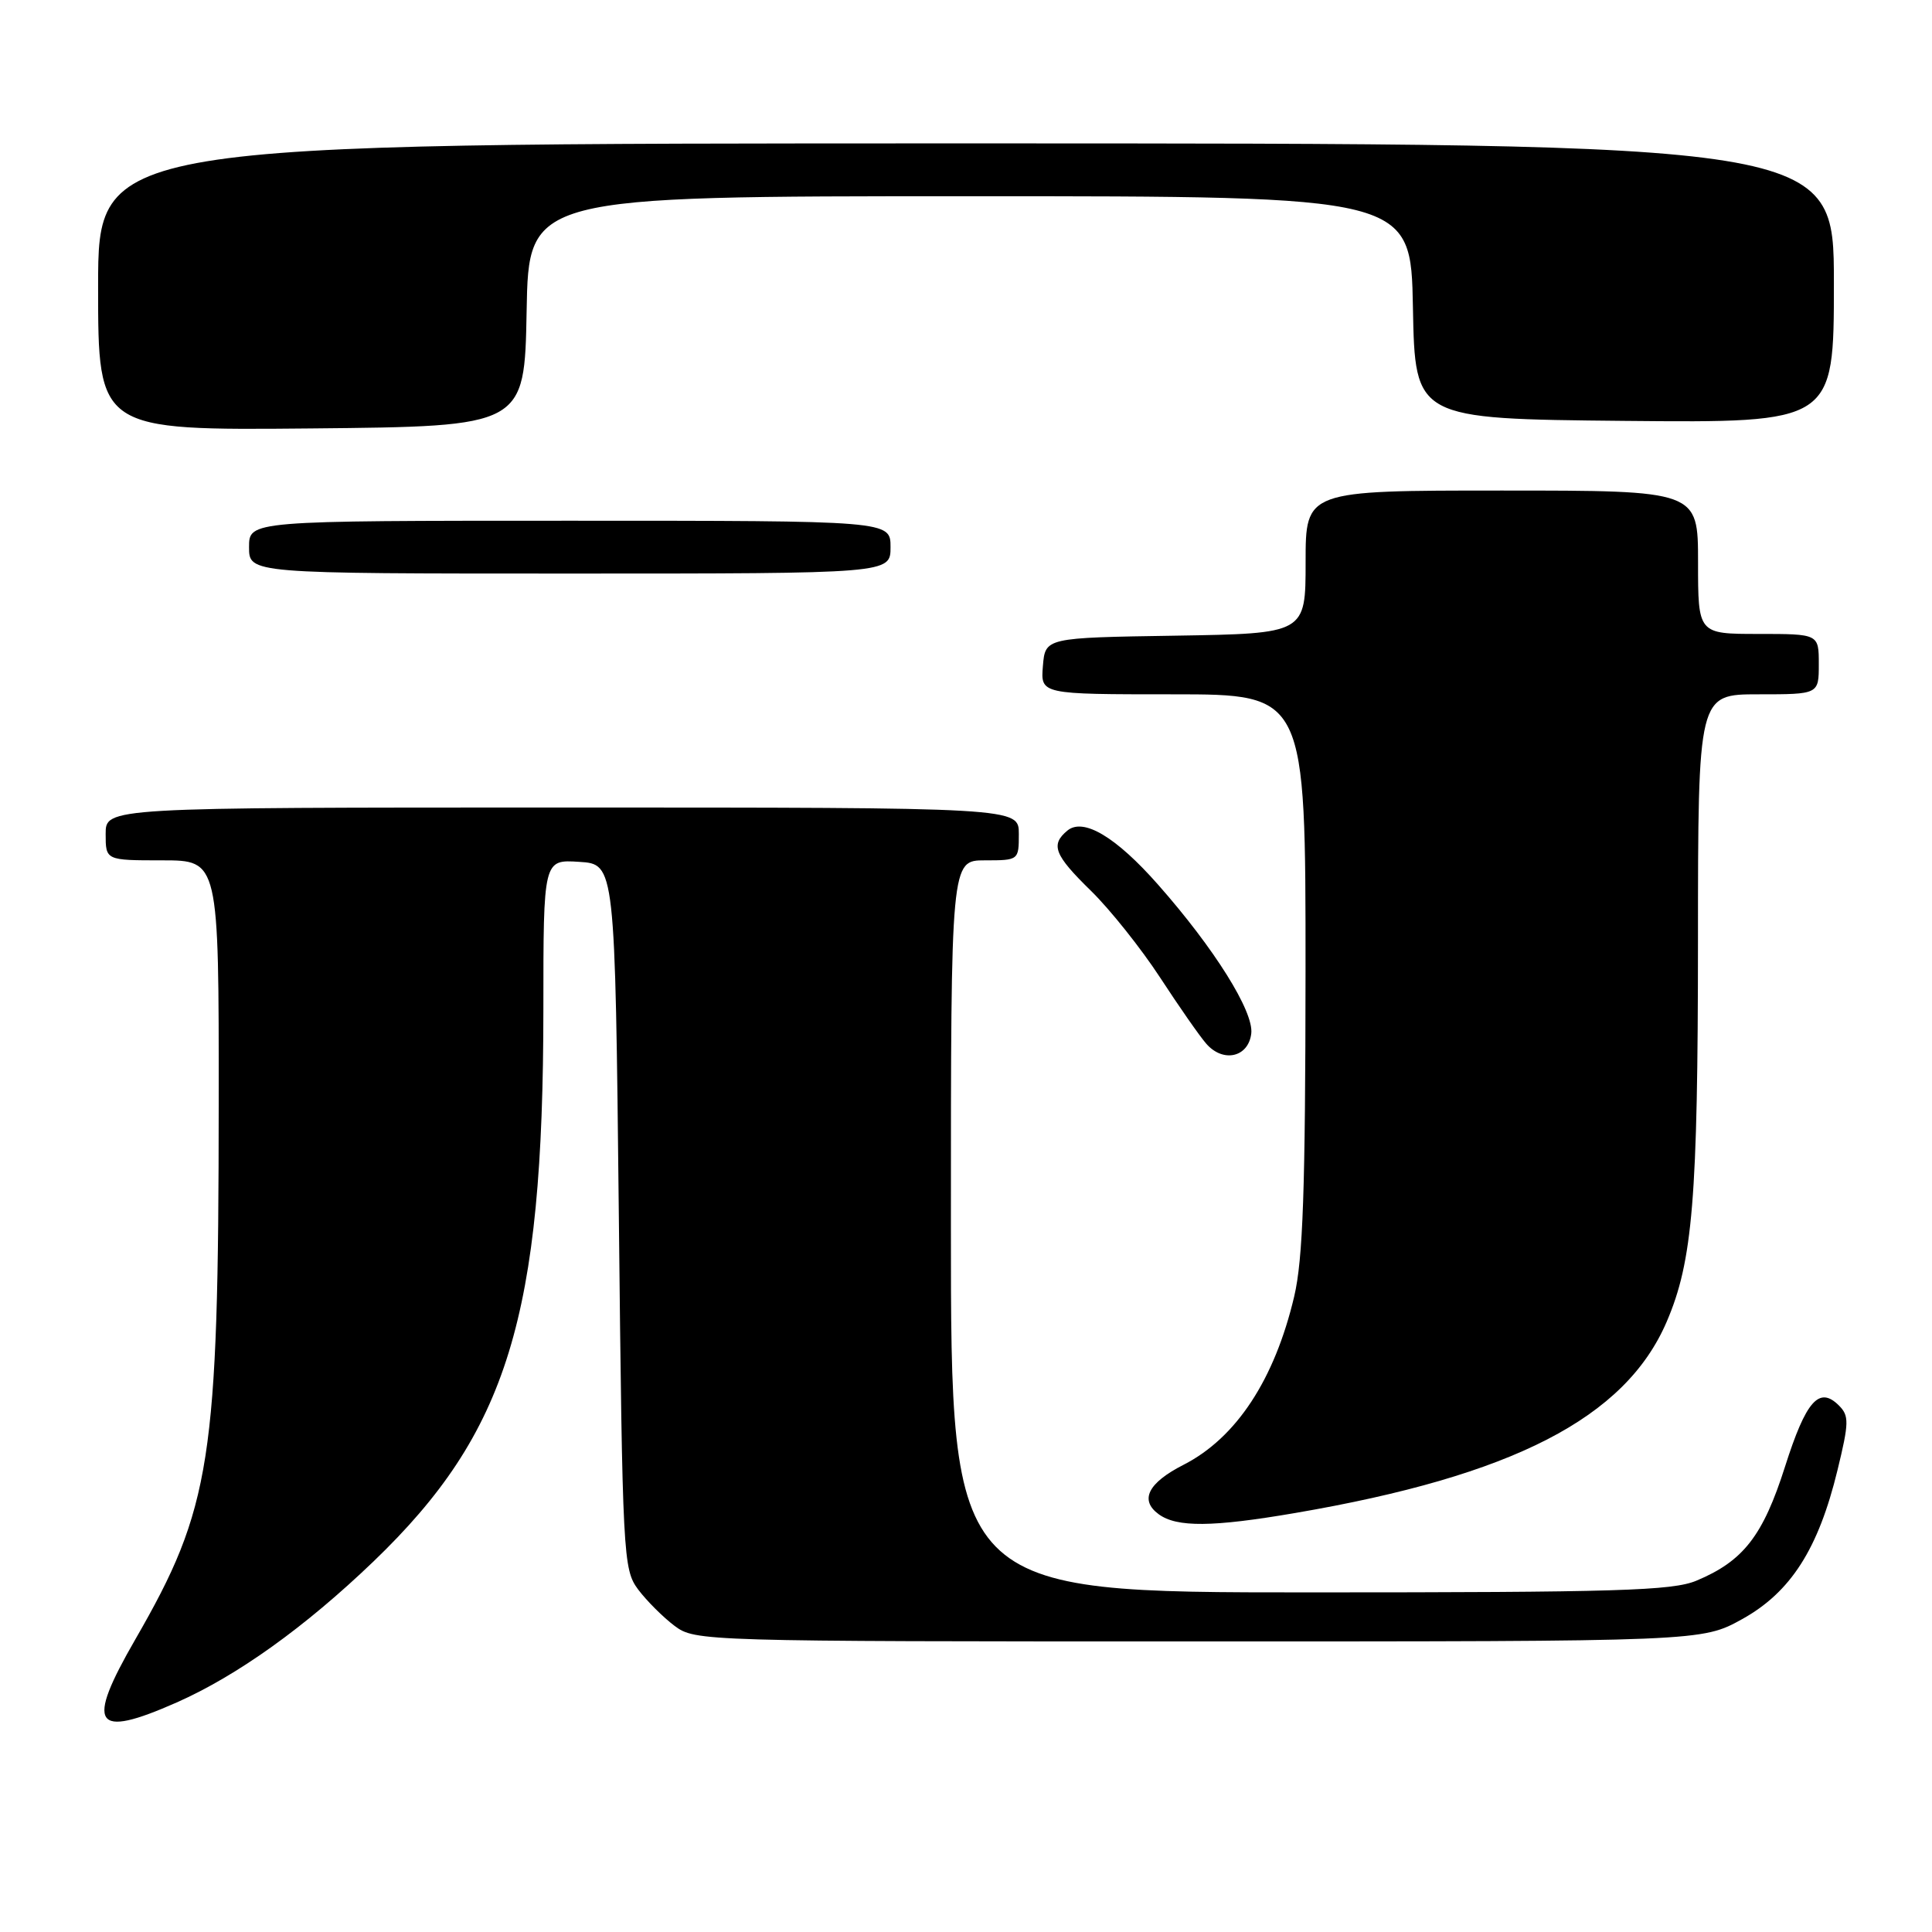<?xml version="1.0" encoding="UTF-8" standalone="no"?>
<!DOCTYPE svg PUBLIC "-//W3C//DTD SVG 1.1//EN" "http://www.w3.org/Graphics/SVG/1.1/DTD/svg11.dtd" >
<svg xmlns="http://www.w3.org/2000/svg" xmlns:xlink="http://www.w3.org/1999/xlink" version="1.1" viewBox="0 0 256 256">
 <g >
 <path fill="currentColor"
d=" M 23.40 225.59 C 31.46 222.02 40.41 215.61 49.48 206.91 C 67.28 189.81 71.99 174.50 72.00 133.70 C 72.00 113.89 72.00 113.89 76.75 114.20 C 81.50 114.50 81.50 114.50 82.00 161.18 C 82.48 206.36 82.57 207.94 84.56 210.62 C 85.70 212.13 87.87 214.30 89.39 215.44 C 92.11 217.47 93.04 217.50 158.82 217.50 C 225.50 217.50 225.50 217.50 230.85 214.54 C 237.28 210.97 240.94 205.26 243.48 194.79 C 245.01 188.51 245.03 187.60 243.67 186.24 C 241.05 183.62 239.31 185.59 236.53 194.32 C 233.61 203.50 231.01 206.85 224.78 209.45 C 221.60 210.78 214.24 211.00 173.53 211.00 C 126.00 211.00 126.00 211.00 126.00 162.50 C 126.00 114.00 126.00 114.00 130.50 114.00 C 134.98 114.00 135.00 113.98 135.00 110.50 C 135.00 107.00 135.00 107.00 74.50 107.00 C 14.00 107.00 14.00 107.00 14.00 110.50 C 14.00 114.00 14.00 114.00 21.50 114.00 C 29.00 114.00 29.00 114.00 28.98 146.25 C 28.96 193.55 27.98 199.79 17.94 217.21 C 11.30 228.71 12.42 230.44 23.40 225.59 Z  M 171.62 200.48 C 200.49 195.54 215.36 187.88 220.84 175.15 C 224.30 167.11 224.98 158.79 224.99 124.75 C 225.00 92.00 225.00 92.00 233.00 92.00 C 241.00 92.00 241.00 92.00 241.00 88.00 C 241.00 84.00 241.00 84.00 233.00 84.00 C 225.00 84.00 225.00 84.00 225.00 74.50 C 225.00 65.00 225.00 65.00 199.00 65.00 C 173.00 65.00 173.00 65.00 173.00 74.48 C 173.00 83.95 173.00 83.95 155.75 84.23 C 138.50 84.50 138.50 84.50 138.19 88.25 C 137.88 92.00 137.88 92.00 155.44 92.00 C 173.00 92.00 173.00 92.00 172.99 128.75 C 172.97 157.67 172.65 166.84 171.49 171.78 C 168.89 182.80 163.82 190.52 156.83 194.09 C 152.12 196.49 150.97 198.77 153.53 200.64 C 155.93 202.40 160.65 202.36 171.62 200.48 Z  M 165.80 136.94 C 166.14 134.03 160.90 125.66 153.45 117.22 C 147.86 110.88 143.54 108.31 141.43 110.06 C 139.17 111.94 139.69 113.28 144.56 118.04 C 147.07 120.49 151.18 125.65 153.70 129.50 C 156.21 133.35 158.97 137.31 159.83 138.29 C 162.07 140.87 165.43 140.10 165.80 136.94 Z  M 118.00 72.50 C 118.00 69.00 118.00 69.00 75.50 69.00 C 33.00 69.00 33.00 69.00 33.00 72.50 C 33.00 76.00 33.00 76.00 75.50 76.00 C 118.00 76.00 118.00 76.00 118.00 72.50 Z  M 69.78 41.25 C 70.05 26.00 70.05 26.00 128.50 26.00 C 186.95 26.00 186.95 26.00 187.22 40.75 C 187.50 55.50 187.50 55.50 215.25 55.77 C 243.00 56.03 243.00 56.03 243.00 37.52 C 243.00 19.00 243.00 19.00 128.00 19.00 C 13.00 19.00 13.00 19.00 13.00 38.02 C 13.00 57.03 13.00 57.03 41.25 56.77 C 69.50 56.50 69.50 56.50 69.78 41.25 Z "/>
</g>
</svg>